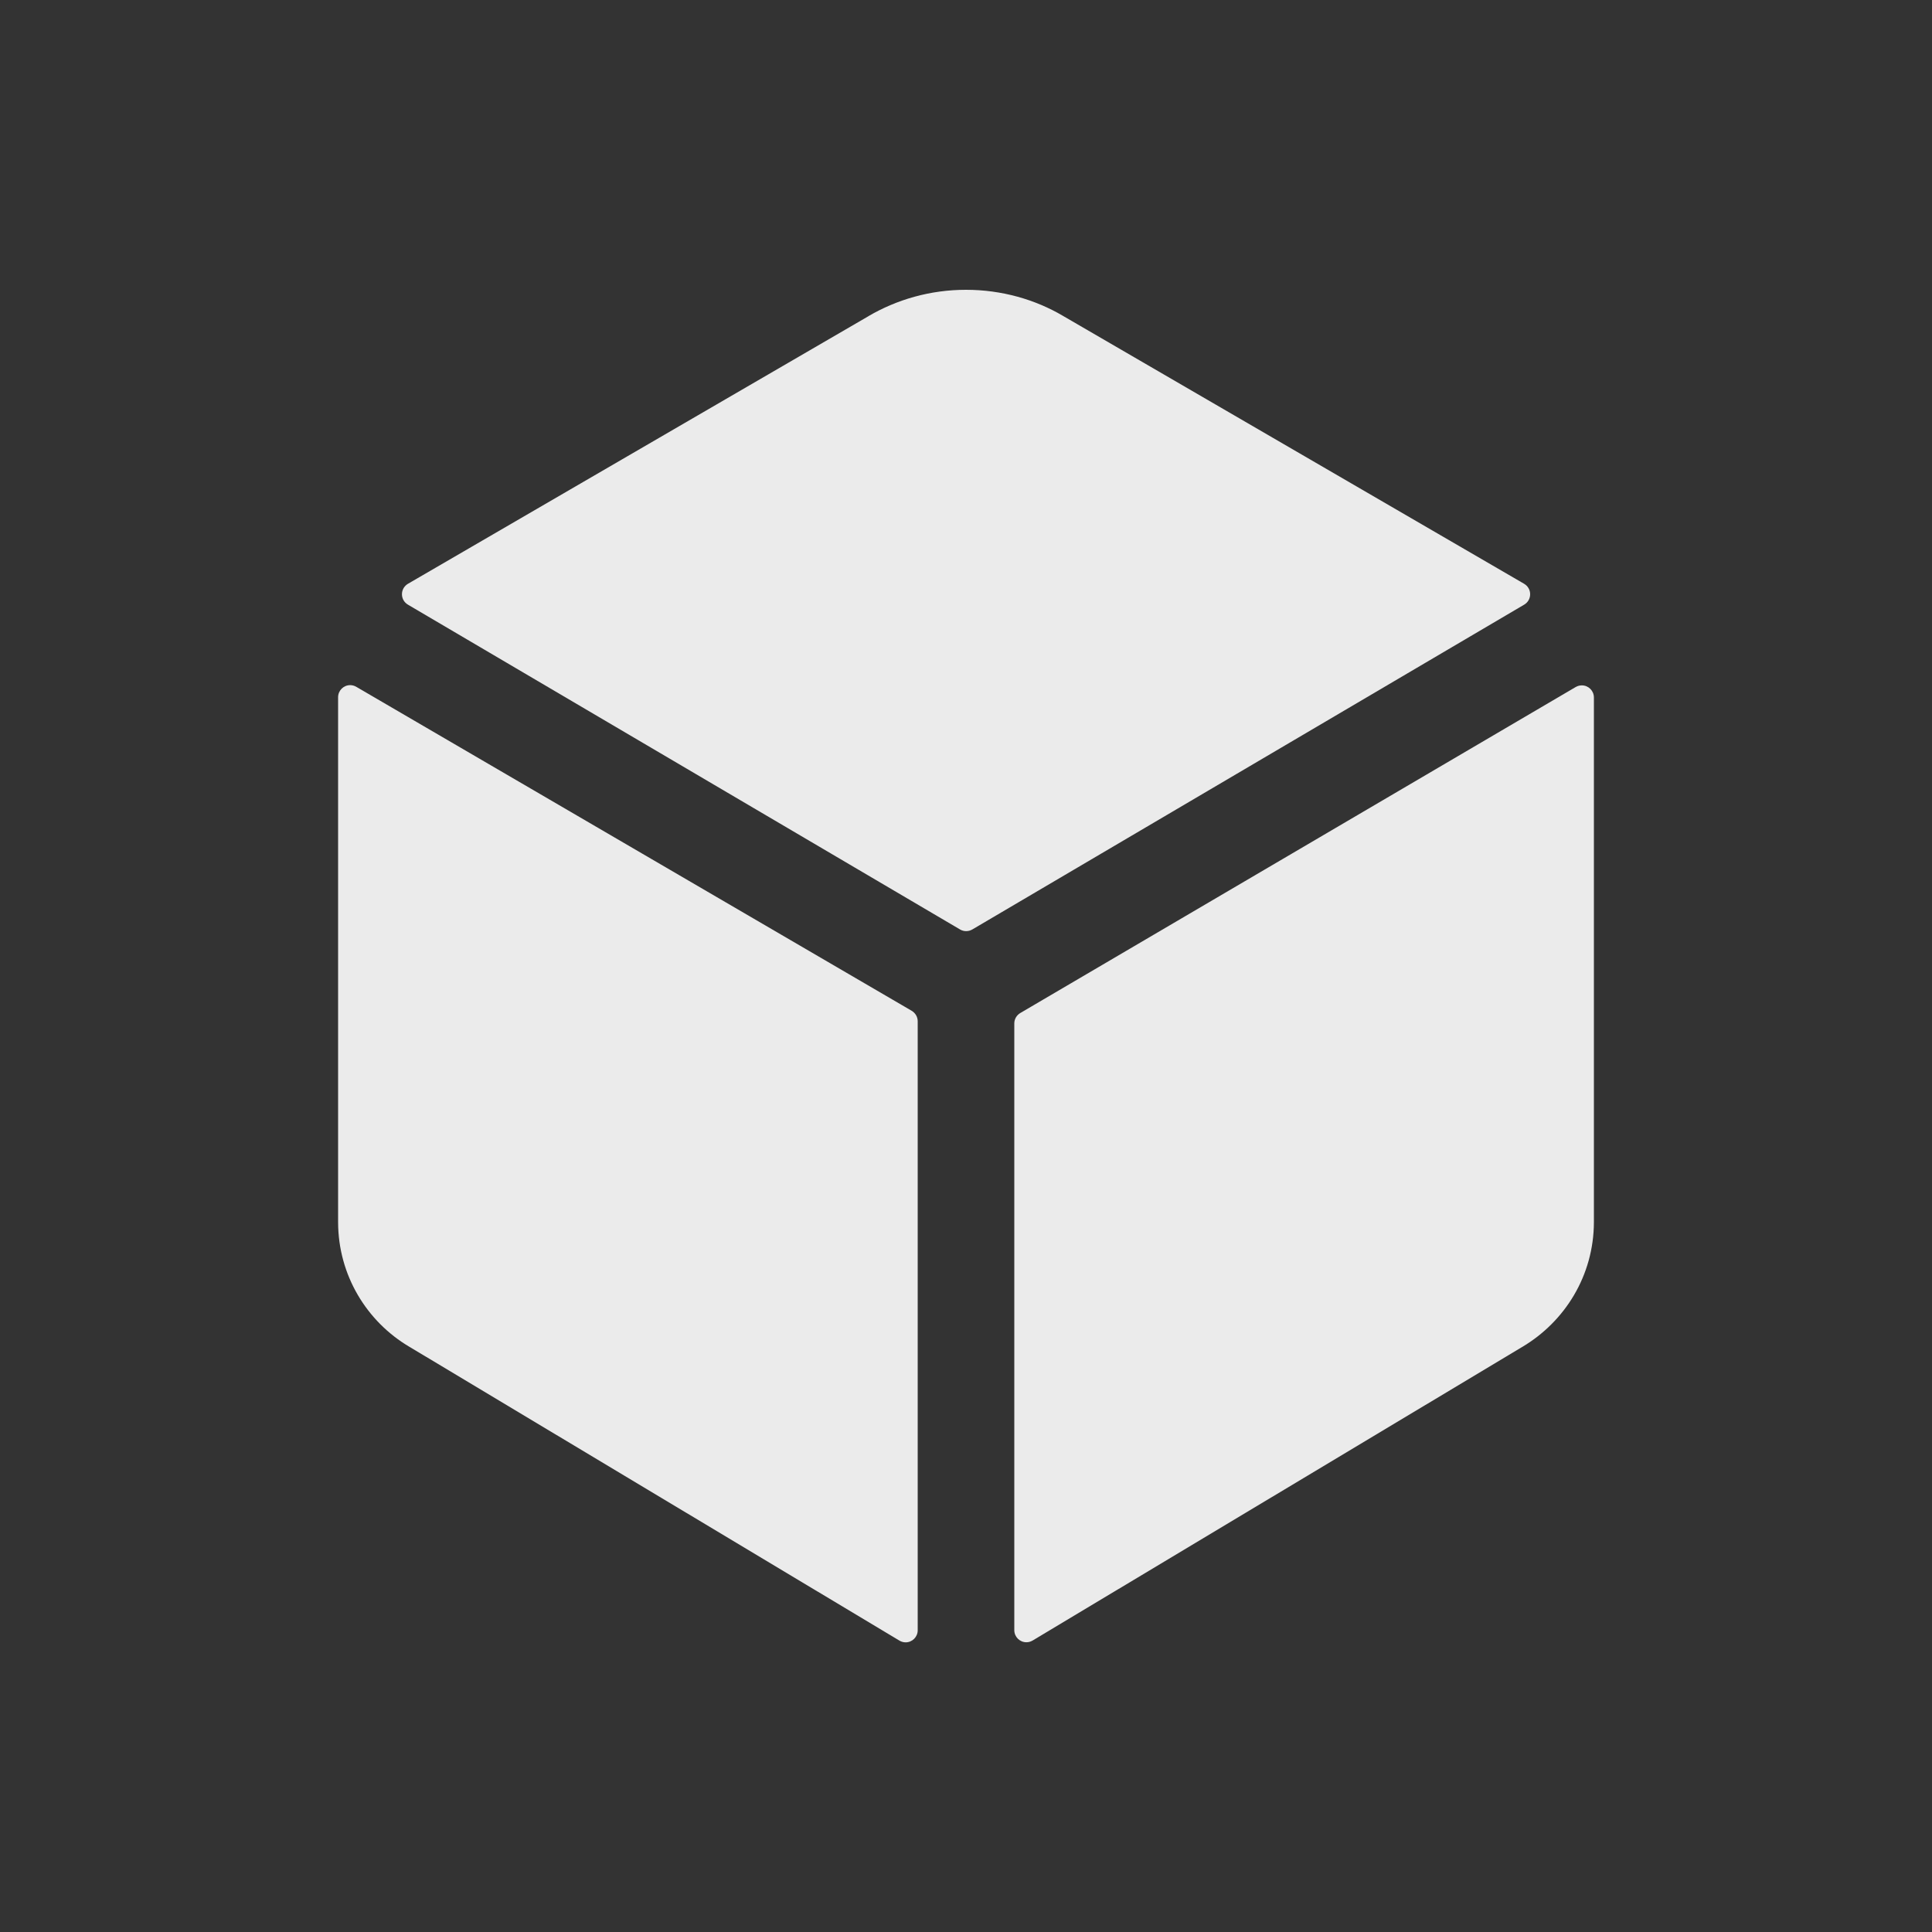 <!-- Generated by IcoMoon.io -->
<svg version="1.1" xmlns="http://www.w3.org/2000/svg" width="40" height="40" viewBox="0 0 40 40">
<rect x="0" y="0" width="40" height="40" fill="#333333" stroke="none"/>
<title>io-cube</title>
<path fill="#ebebeb" d="M31.556 12.519c0.075-0.044 0.124-0.124 0.124-0.216s-0.049-0.172-0.123-0.215l-0.001-0.001-9.546-5.546c-0.576-0.34-1.27-0.541-2.010-0.541s-1.434 0.201-2.029 0.551l0.019-0.010-9.544 5.546c-0.075 0.044-0.124 0.124-0.124 0.216s0.049 0.172 0.123 0.215l0.001 0.001 11.43 6.724c0.036 0.022 0.080 0.035 0.127 0.035s0.091-0.013 0.128-0.035l-0.001 0.001z"></path>
<path fill="#ebebeb" d="M7.375 14.219c-0.036-0.021-0.079-0.034-0.125-0.034-0.138 0-0.25 0.112-0.25 0.25 0 0.001 0 0.001 0 0.002v-0 10.868c0.002 1.098 0.594 2.058 1.476 2.579l0.014 0.008 10.135 6.077c0.036 0.021 0.079 0.034 0.125 0.034 0.138 0 0.25-0.112 0.25-0.25v0-12.609c-0-0.092-0.050-0.172-0.124-0.216l-0.001-0.001z"></path>
<path fill="#ebebeb" d="M21 21.188v12.563c0 0.138 0.112 0.25 0.25 0.25 0.046 0 0.089-0.012 0.126-0.034l-0.001 0.001 10.134-6.077c0.895-0.528 1.487-1.486 1.491-2.583v-10.869c-0.001-0.138-0.112-0.249-0.25-0.249-0.046 0-0.089 0.012-0.126 0.034l0.001-0.001-11.5 6.75c-0.075 0.044-0.125 0.124-0.125 0.216v0z"></path>
</svg>
